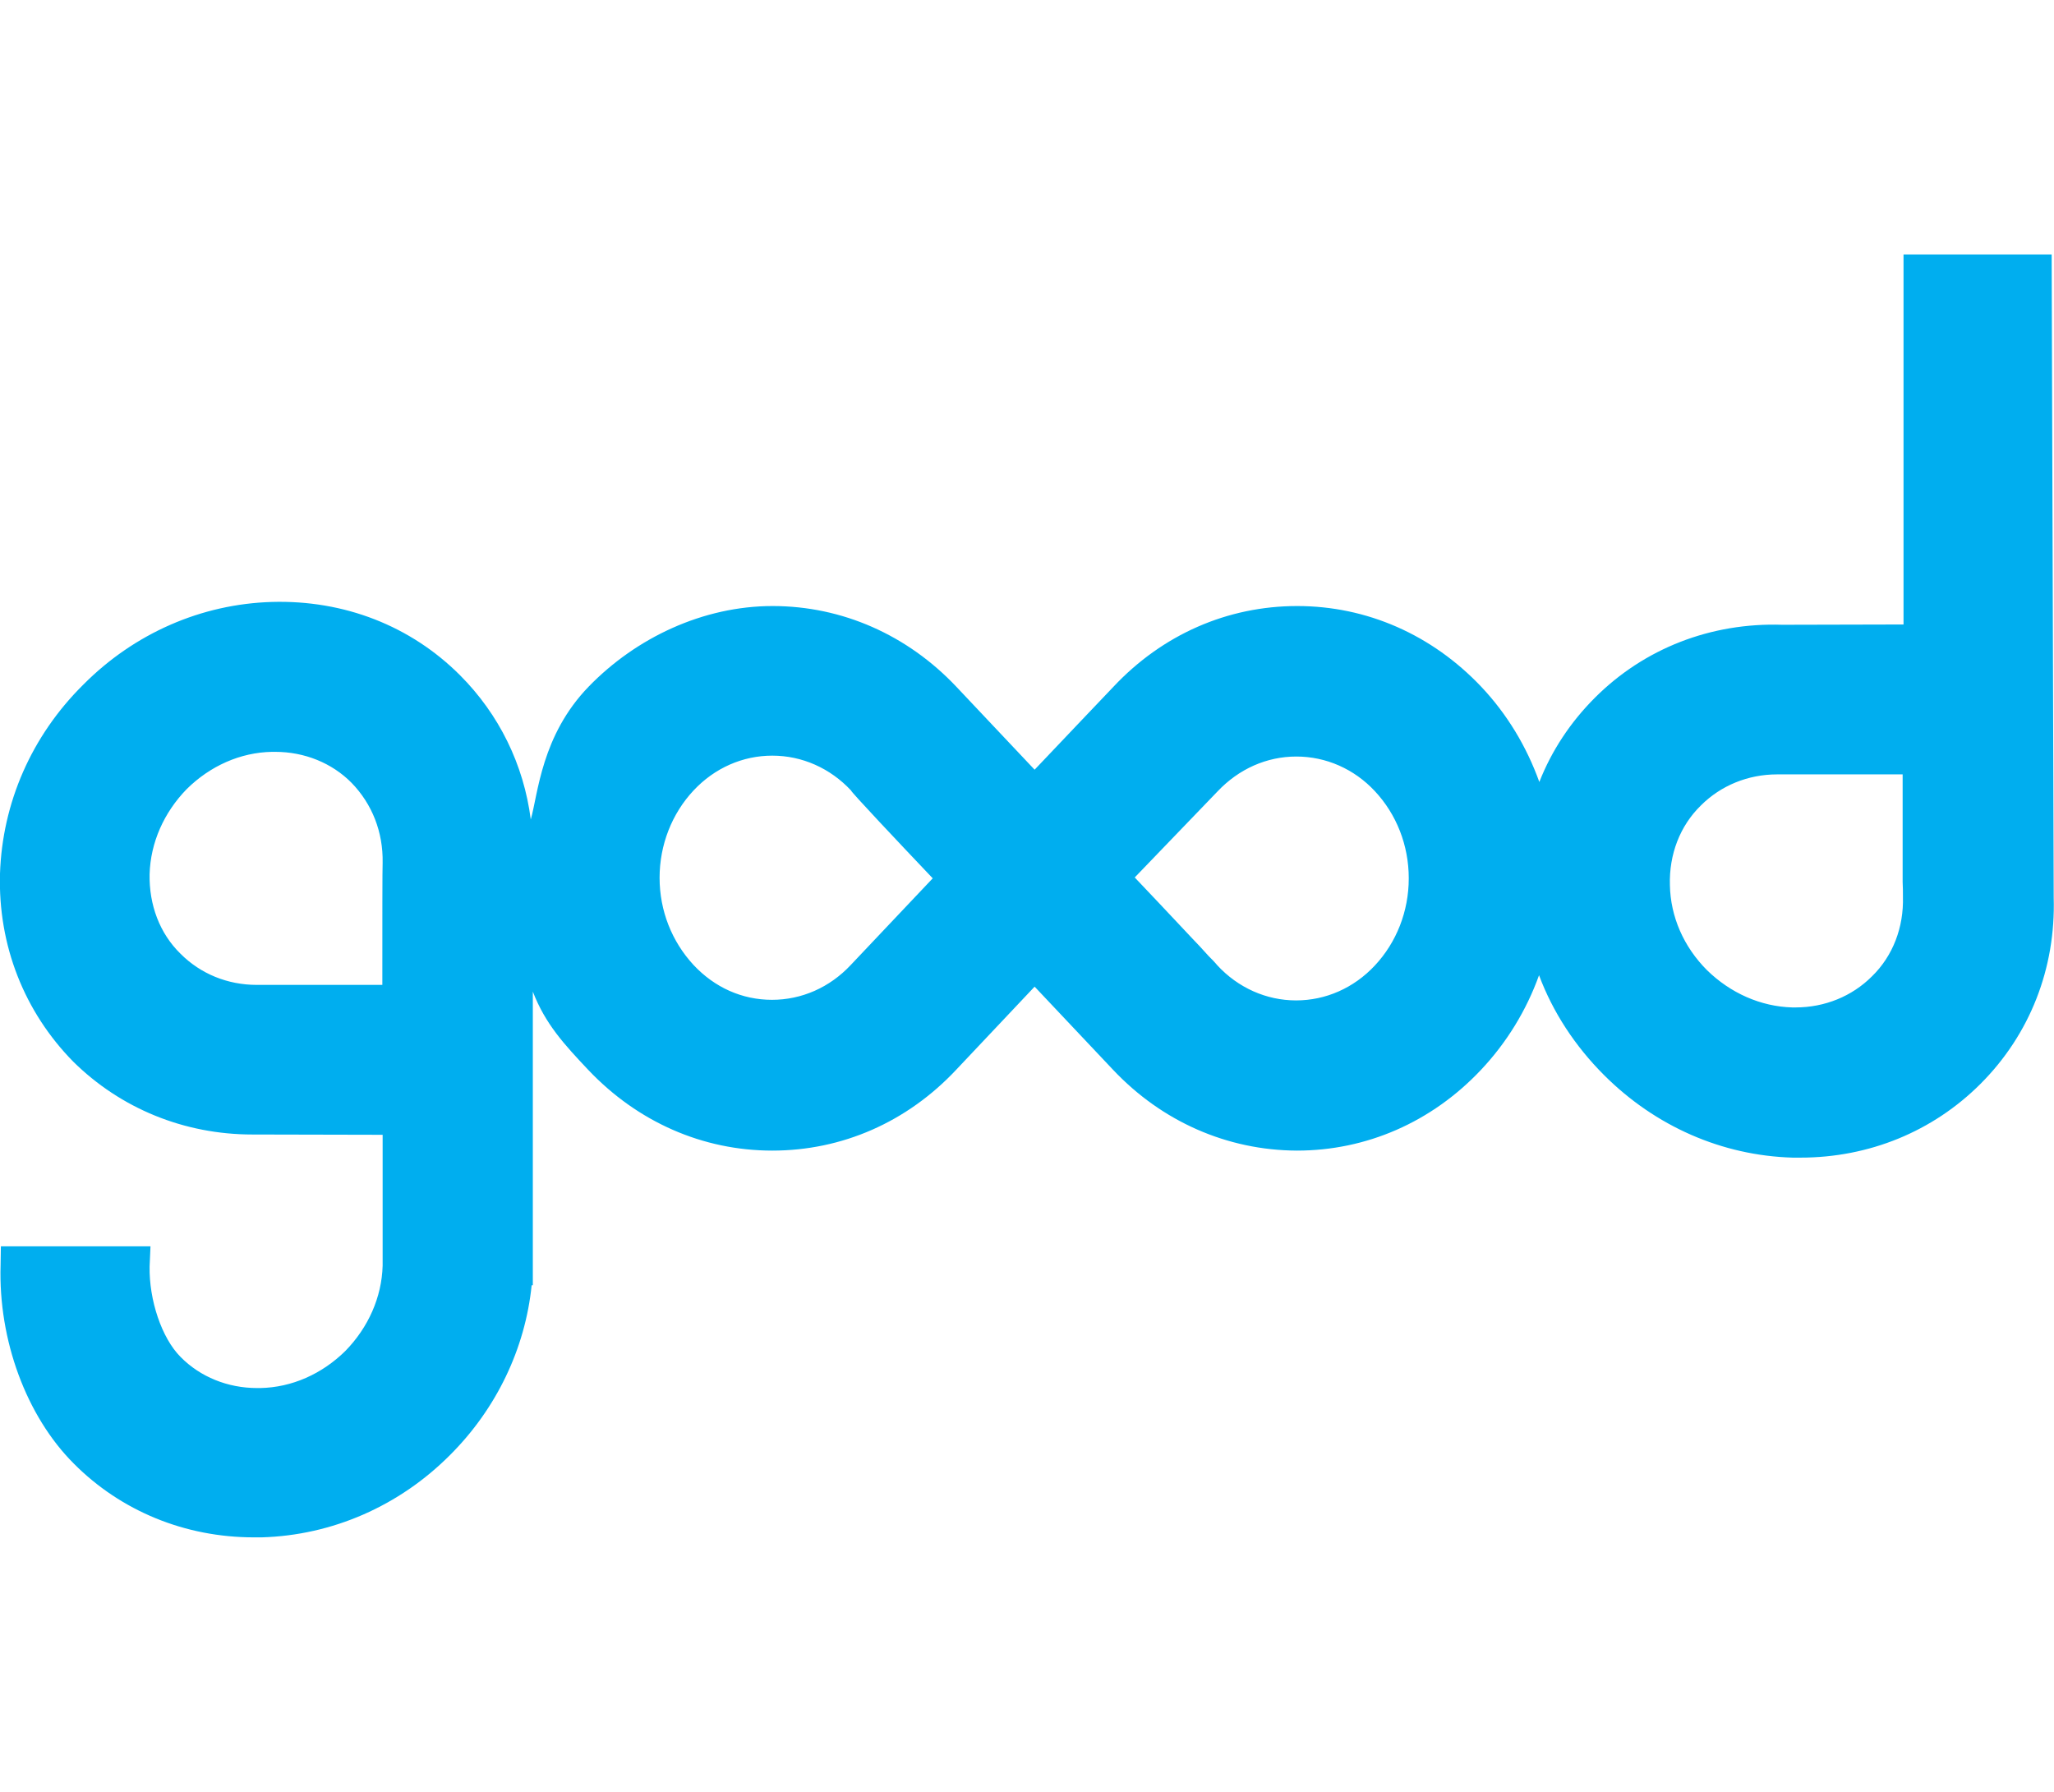 <?xml version="1.0" encoding="utf-8"?>
<!-- Generator: Adobe Illustrator 18.1.1, SVG Export Plug-In . SVG Version: 6.00 Build 0)  -->
<svg version="1.1" id="Layer_1" xmlns="http://www.w3.org/2000/svg" xmlns:xlink="http://www.w3.org/1999/xlink" x="0px" y="0px"
	 viewBox="0 0 701.6 612" enable-background="new 0 0 701.6 612" xml:space="preserve">
<path fill="#00AEEF" d="M700.8,86.9h-50.6c0,0,0,108.3,0,126.4c-3.4,0-41.4,0.1-41.4,0.1c-24.4-0.8-47.2,8.1-64,24.9
	c-8.4,8.4-14.8,18.1-19,28.8c-4.3-12-11-23.2-19.9-32.6c-16.8-17.7-39-27.5-62.8-27.5s-46,9.7-62.8,27.6c0,0-20,21-26.9,28.3
	c-11.2-11.9-26.7-28.3-26.7-28.3c-16.7-17.7-39-27.6-62.8-27.6c-23.7,0-46.6,10.8-62.8,27.5s-17.3,36.7-19.8,45.4
	c-2.4-18.7-10.8-35.9-24.2-49.3c-16.8-16.8-39.5-25.7-64.2-25c-24.1,0.7-47,10.7-64.4,28.2C10.7,251.4,0.8,274.3,0,298.4
	c-0.7,24.5,8.3,47.2,25,64.2c16.2,16,37.9,24.9,61.2,24.9c0.9,0,41.2,0.1,44.5,0.1v44.7c-0.3,10.8-4.9,21.1-12.7,29.1
	c-8,7.9-18.3,12.5-29.1,12.7h-1.1c-10,0-19.4-3.8-26.1-10.6c-6.5-6.5-10.8-19.5-10.6-30.9l0.3-6.9H0.3l-0.1,6.4
	c-0.8,25.6,8.8,51.6,25,67.8c16.1,16.2,38,25.2,61.5,25.2c0.9,0,1.8,0,2.7,0c24.1-0.7,47-10.7,64.4-28.2
	c15.8-15.8,25.6-36.3,27.8-57.9h0.4V338.7c4.3,11.1,10.7,18,19,26.8c16.8,17.7,39,27.5,62.8,27.5c23.8,0,46-9.7,62.8-27.6l26.8-28.4
	c11.2,11.9,26.8,28.4,26.8,28.4c16.7,17.7,39,27.5,62.8,27.6l0,0c23.7,0,46-9.7,62.8-27.5c8.8-9.3,15.6-20.4,19.9-32.4
	c4.7,12.6,12.3,24.2,22.2,34.1c17.5,17.5,40.3,27.5,64.4,28.2c0.9,0,1.8,0,2.7,0c23.4,0,45.2-8.9,61.5-25.2
	c16.9-16.9,25.7-39.5,25-63.6L700.8,86.9z M650,306.3c0.3,10.4-3.4,20.2-10.6,27.2c-6.8,6.8-16.1,10.6-26.1,10.6h-1.1
	c-10.8-0.3-21.1-4.9-29.1-12.7c-8-8-12.5-18.3-12.7-29.1c-0.3-10.4,3.4-20.2,10.6-27.2c6.8-6.8,16.1-10.6,26-10.6c0.4,0,0.8,0,1.6,0
	h41.3c0,21,0,30.9,0,32.6c0,1.4,0,2.7,0,4.2C650,303,650,304.6,650,306.3z M469.6,270.2c7.4,7.9,11.6,18.5,11.6,29.8
	s-4.2,21.9-11.6,29.8c-7.2,7.7-16.8,11.9-26.9,11.9s-19.8-4.3-26.9-12c-0.9-1.1-2-2.2-3-3.2l-3.1-3.4c-1.4-1.4-10.4-11.1-22.1-23.4
	l28.3-29.4c7.3-7.7,16.8-11.9,26.9-11.9C452.9,258.4,462.5,262.6,469.6,270.2z M318.6,300l-28,29.6c-7.2,7.7-16.8,11.9-26.9,11.9
	c-10.2,0-19.6-4.2-26.8-11.9c-7.4-8-11.6-18.5-11.6-29.8c0-11.2,4.2-21.9,11.6-29.8c7.2-7.7,16.8-11.9,26.9-11.9
	c10.2,0,19.8,4.3,26.9,11.9C290.5,270.3,307.1,287.9,318.6,300z M130.6,336.4H89.2c-0.7,0-1.1,0-1.5,0c-10,0-19.2-3.8-26-10.6
	c-7.2-7-10.8-16.8-10.6-27.2c0.3-10.8,4.9-21.1,12.7-29.1c8-7.9,18.3-12.5,29.1-12.7h1.1c10,0,19.4,3.8,26.1,10.6
	c7,7.2,10.8,16.8,10.6,27.3C130.6,296.3,130.6,315.4,130.6,336.4z"/>
</svg>
